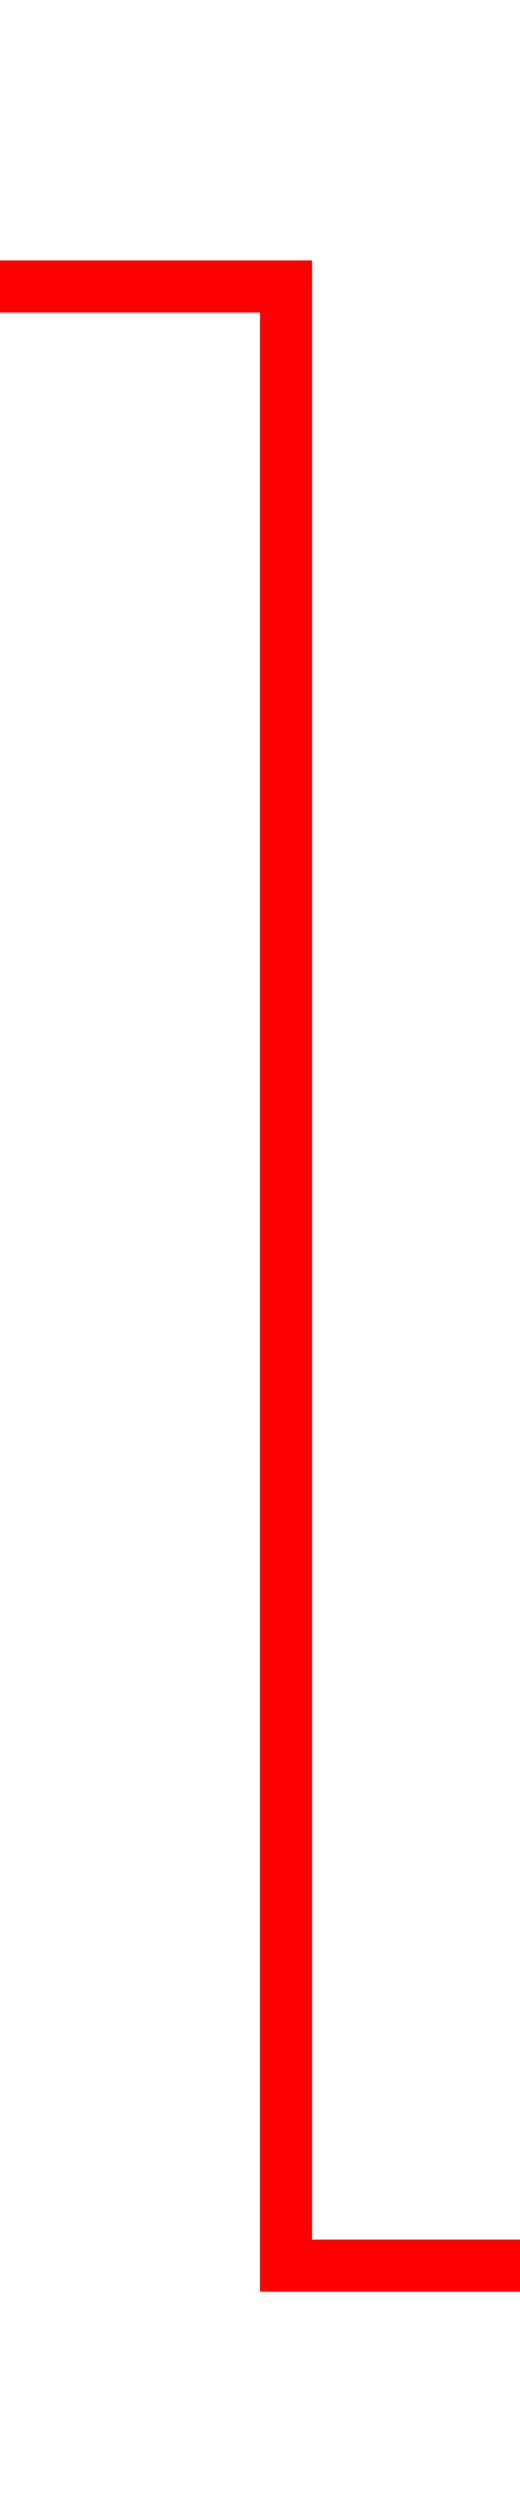 ﻿<?xml version="1.0" encoding="utf-8"?>
<svg version="1.1" xmlns:xlink="http://www.w3.org/1999/xlink" width="10px" height="48px" preserveAspectRatio="xMidYMin meet" viewBox="946 1467  8 48" xmlns="http://www.w3.org/2000/svg">
  <path d="M 903 1472.5  L 950.5 1472.5  L 950.5 1510.5  L 961.5 1510.5  " stroke-width="1" stroke="#ff0000" fill="none" />
  <path d="M 960.5 1516.8  L 966.5 1510.5  L 960.5 1504.2  L 960.5 1516.8  Z " fill-rule="nonzero" fill="#ff0000" stroke="none" />
</svg>